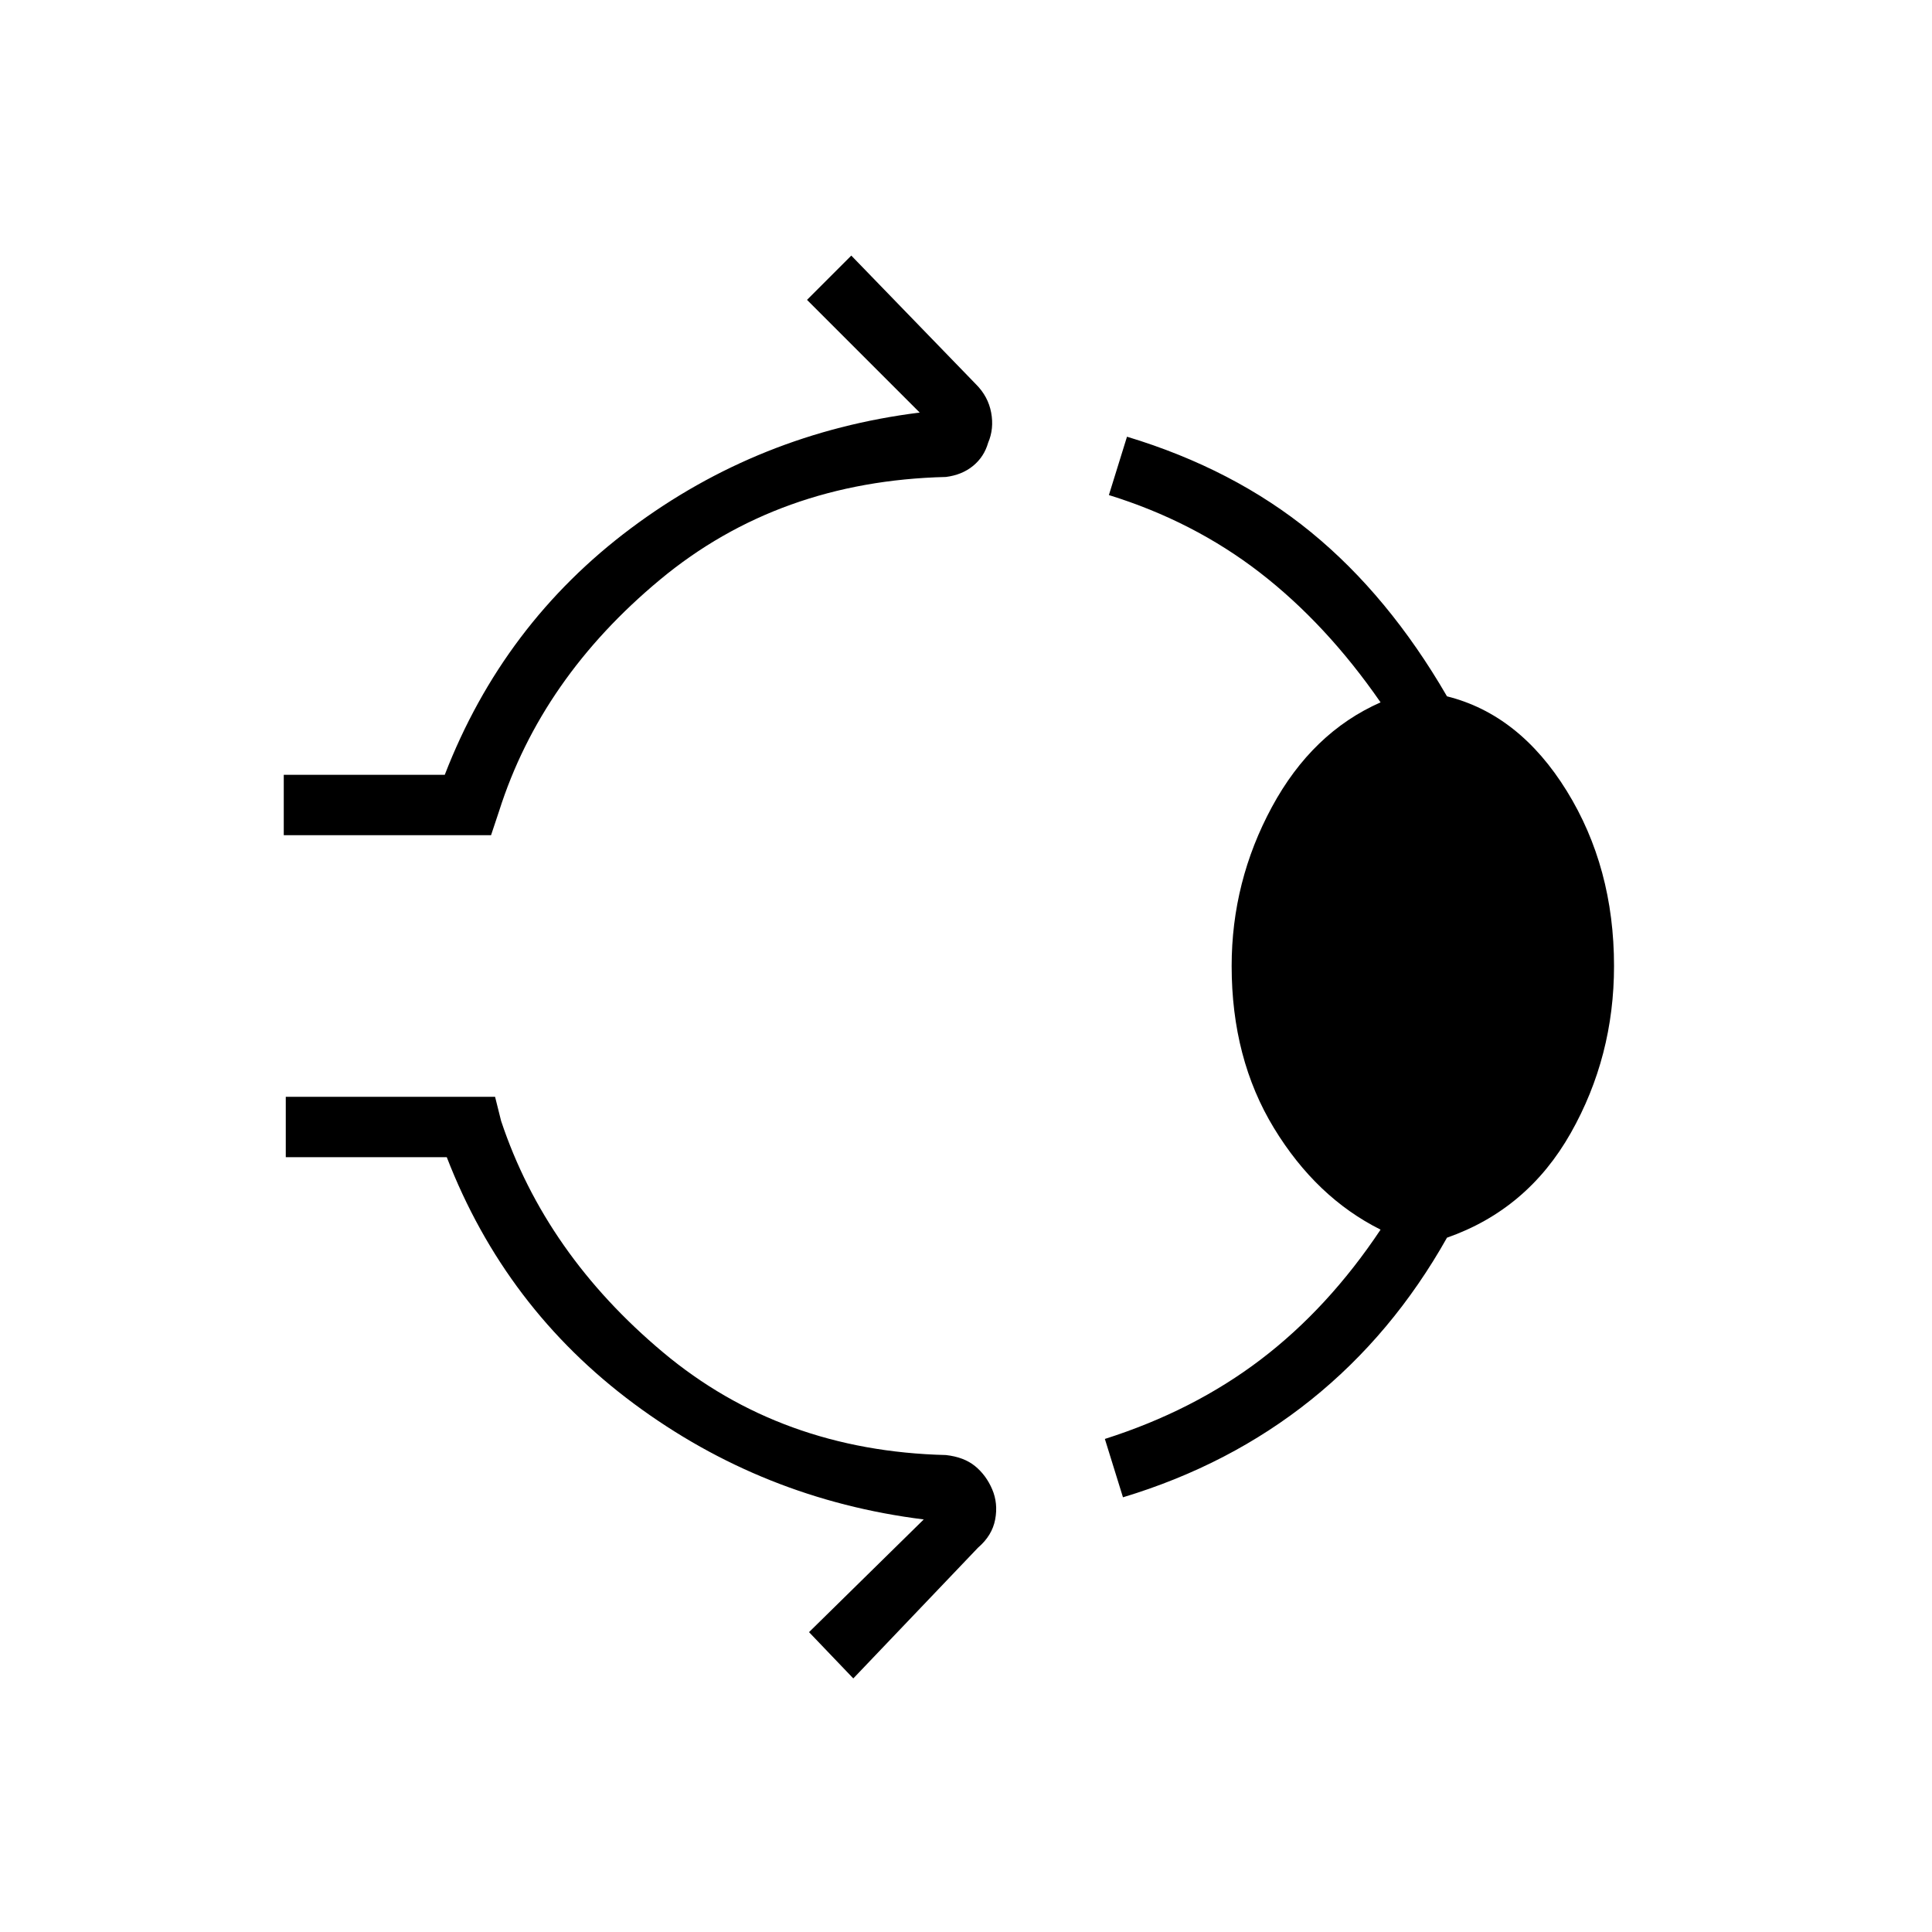 <svg xmlns="http://www.w3.org/2000/svg" width="48" height="48" viewBox="0 0 48 48"><path d="M7.05 20.75v-1.5h4q1.45-3.75 4.625-6.125t7.175-2.875l-2.8-2.8 1.1-1.1 3.1 3.2q.3.3.375.7.075.4-.075.75-.1.35-.375.575-.275.225-.675.275-4.15.1-7.1 2.55-2.95 2.45-4 5.75l-.2.6ZM30.6 24q0-2.1 1-3.95t2.7-2.6q-1.35-1.95-3-3.225-1.65-1.275-3.75-1.925l.45-1.45q2.65.8 4.575 2.375Q34.5 14.8 35.95 17.3q1.8.45 2.975 2.35Q40.1 21.55 40.1 24q0 2.25-1.075 4.15-1.075 1.9-3.075 2.6-1.35 2.4-3.375 4.025Q30.55 36.4 27.9 37.2l-.45-1.45q2.2-.7 3.875-1.975Q33 32.5 34.3 30.55q-1.6-.8-2.65-2.525Q30.6 26.3 30.6 24Zm-9.4 17.7-1.1-1.15 2.85-2.8q-4-.5-7.2-2.875T11.1 28.75h-4v-1.5h5.2l.15.6q1.1 3.3 4.025 5.75 2.925 2.45 7.025 2.55.45.05.725.275.275.225.425.575.15.35.075.75t-.425.7Z"/></svg>